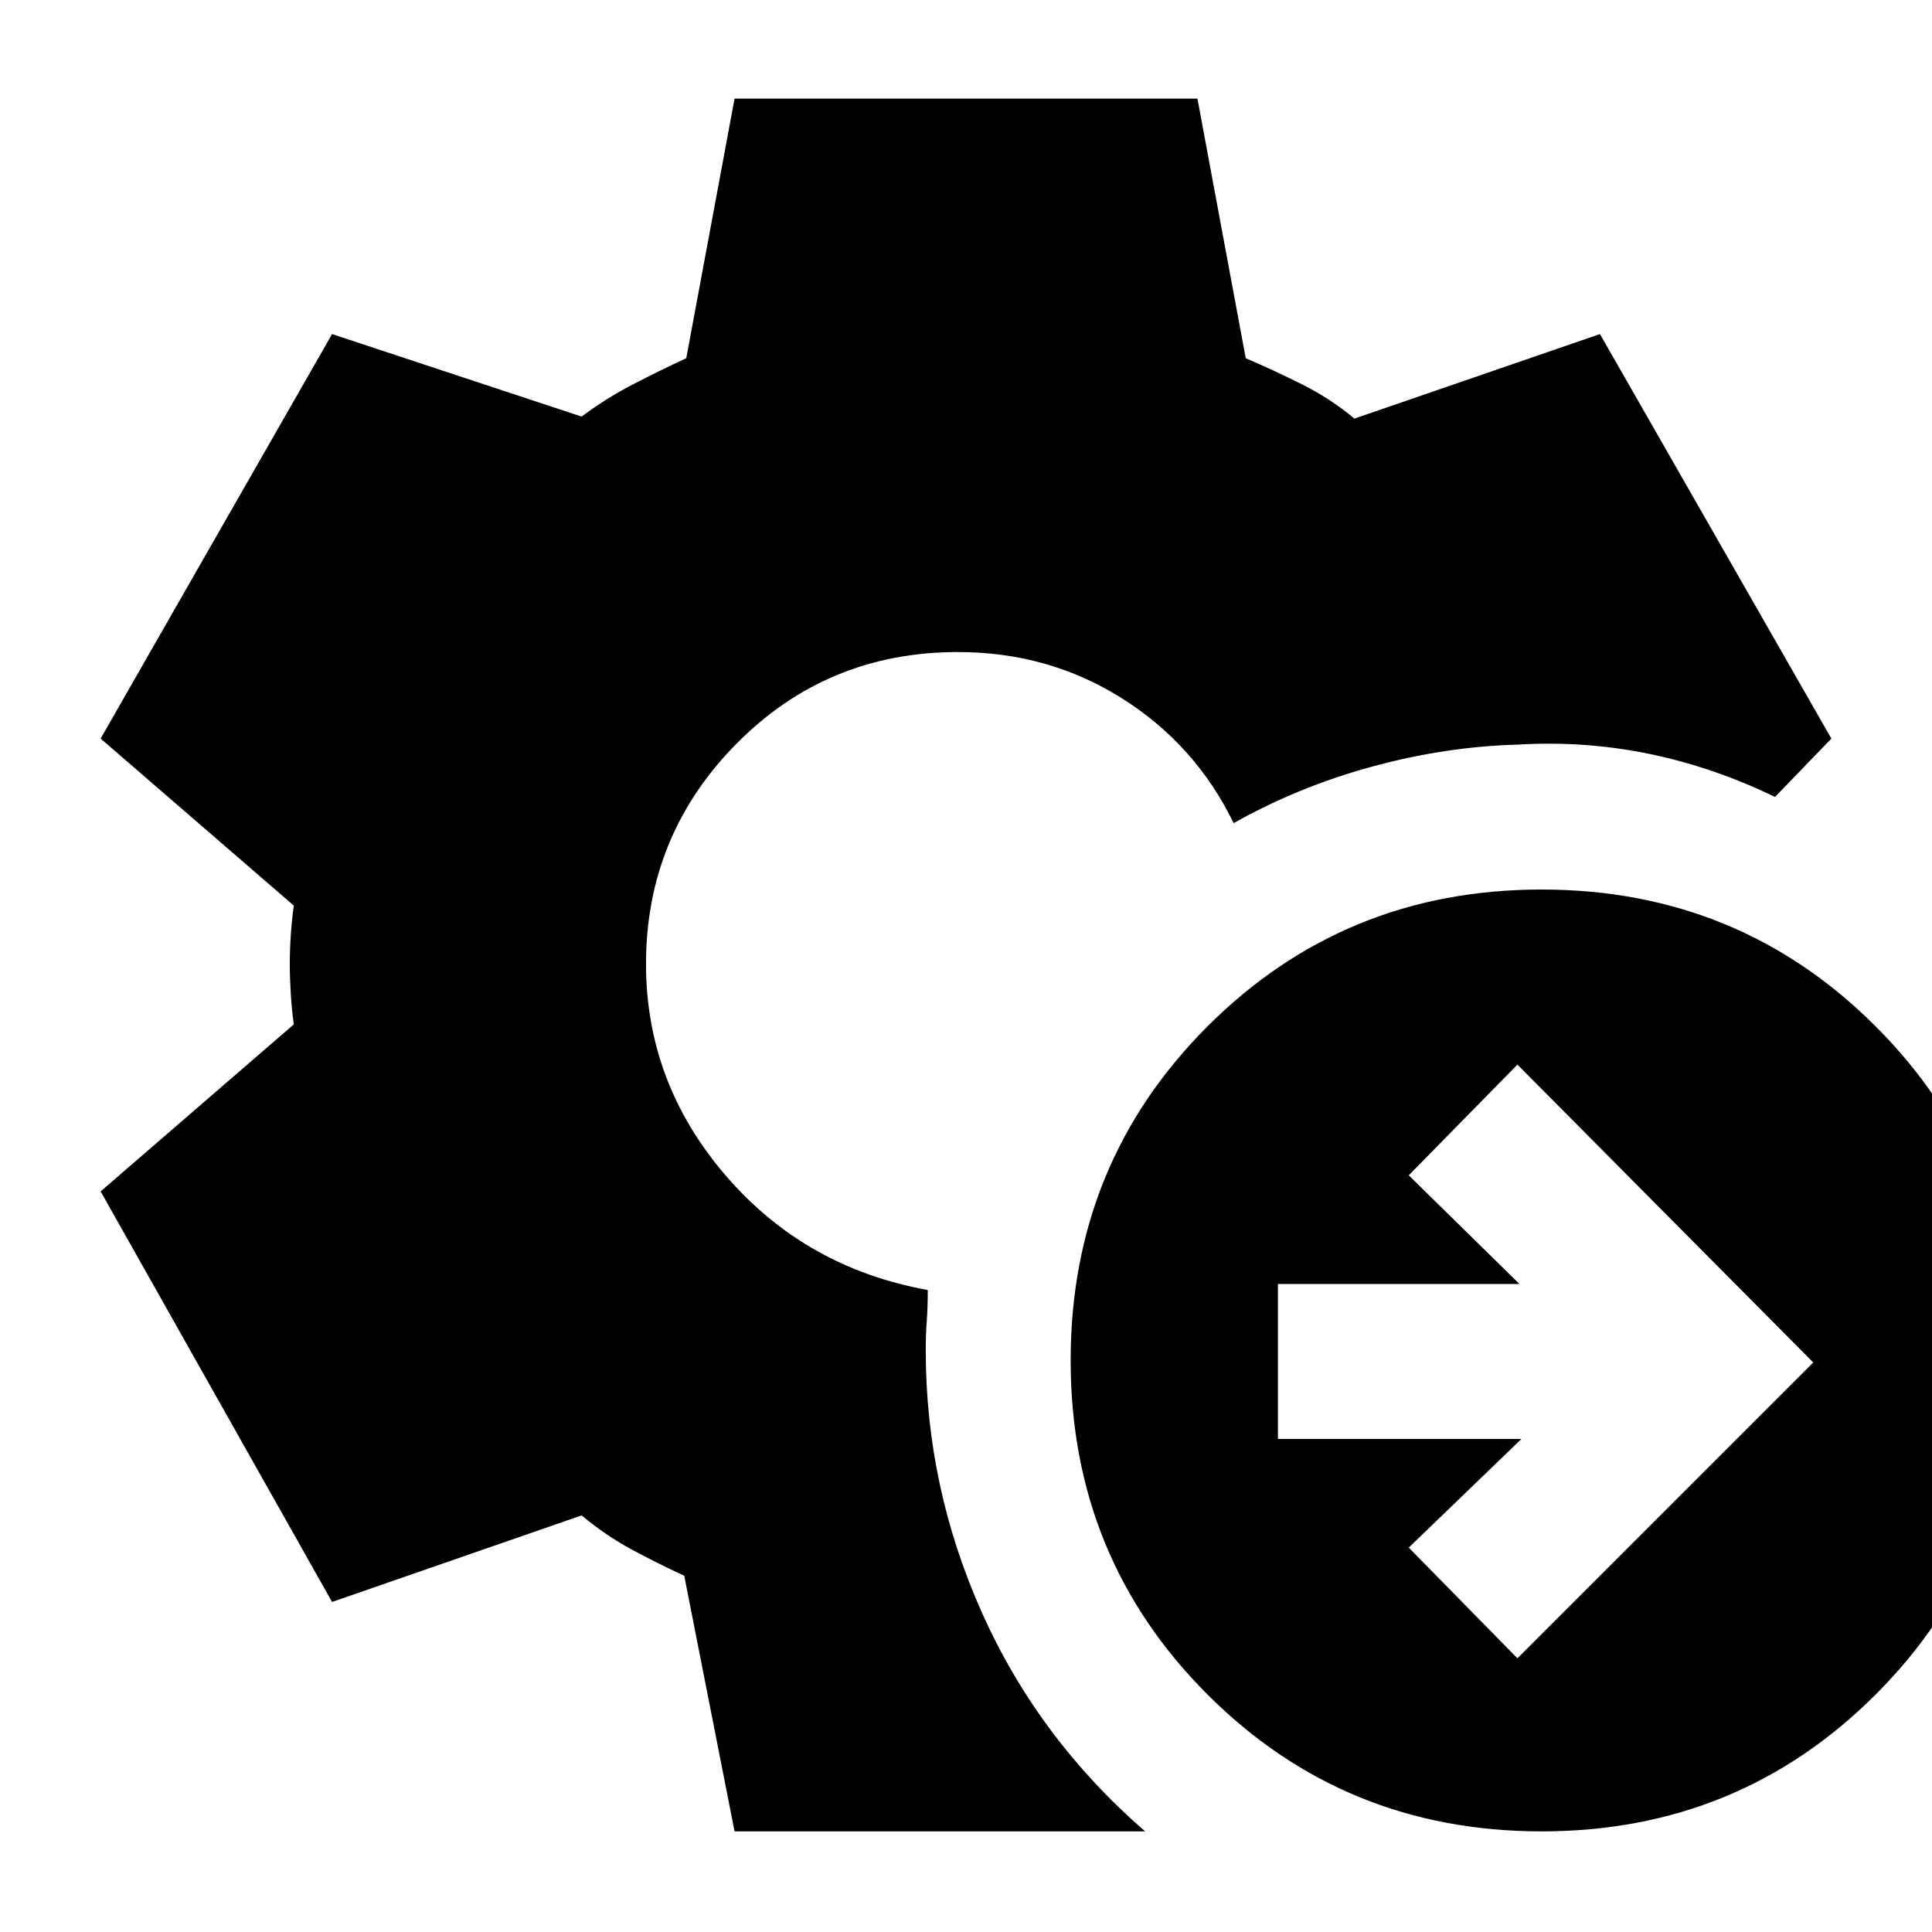 <svg xmlns="http://www.w3.org/2000/svg" height="20" viewBox="0 -960 960 960" width="20"><path d="m754-136 147-147-147-148-54 55 55 54H635v77h121l-56 54 54 55Zm12 86q-98 0-166-68t-68-166q0-98 68-166t166-68q98 0 166 68t68 166q0 98-68 166T766-50Zm-401 0-25-127q-13-6-26-13t-25-17l-124 43L50-368l96-83q-1-7-1.5-15t-.5-15q0-7 .5-14.5T146-510l-96-83 115-201 124 41q12-9 25.5-16t26.5-13l24-129h230l24 129q14 6 28 13t26 17l122-42 115 201-28 29q-31-15-63-21.5t-65-4.5q-36 1-72.5 11T613-551q-19-39-55.5-62T476-636q-65 0-110 45.5T321-481q0 59 39.5 105T461-319q0 9-.5 15.5T460-289q0 68 28 130.5T569-50H365Z"/></svg>